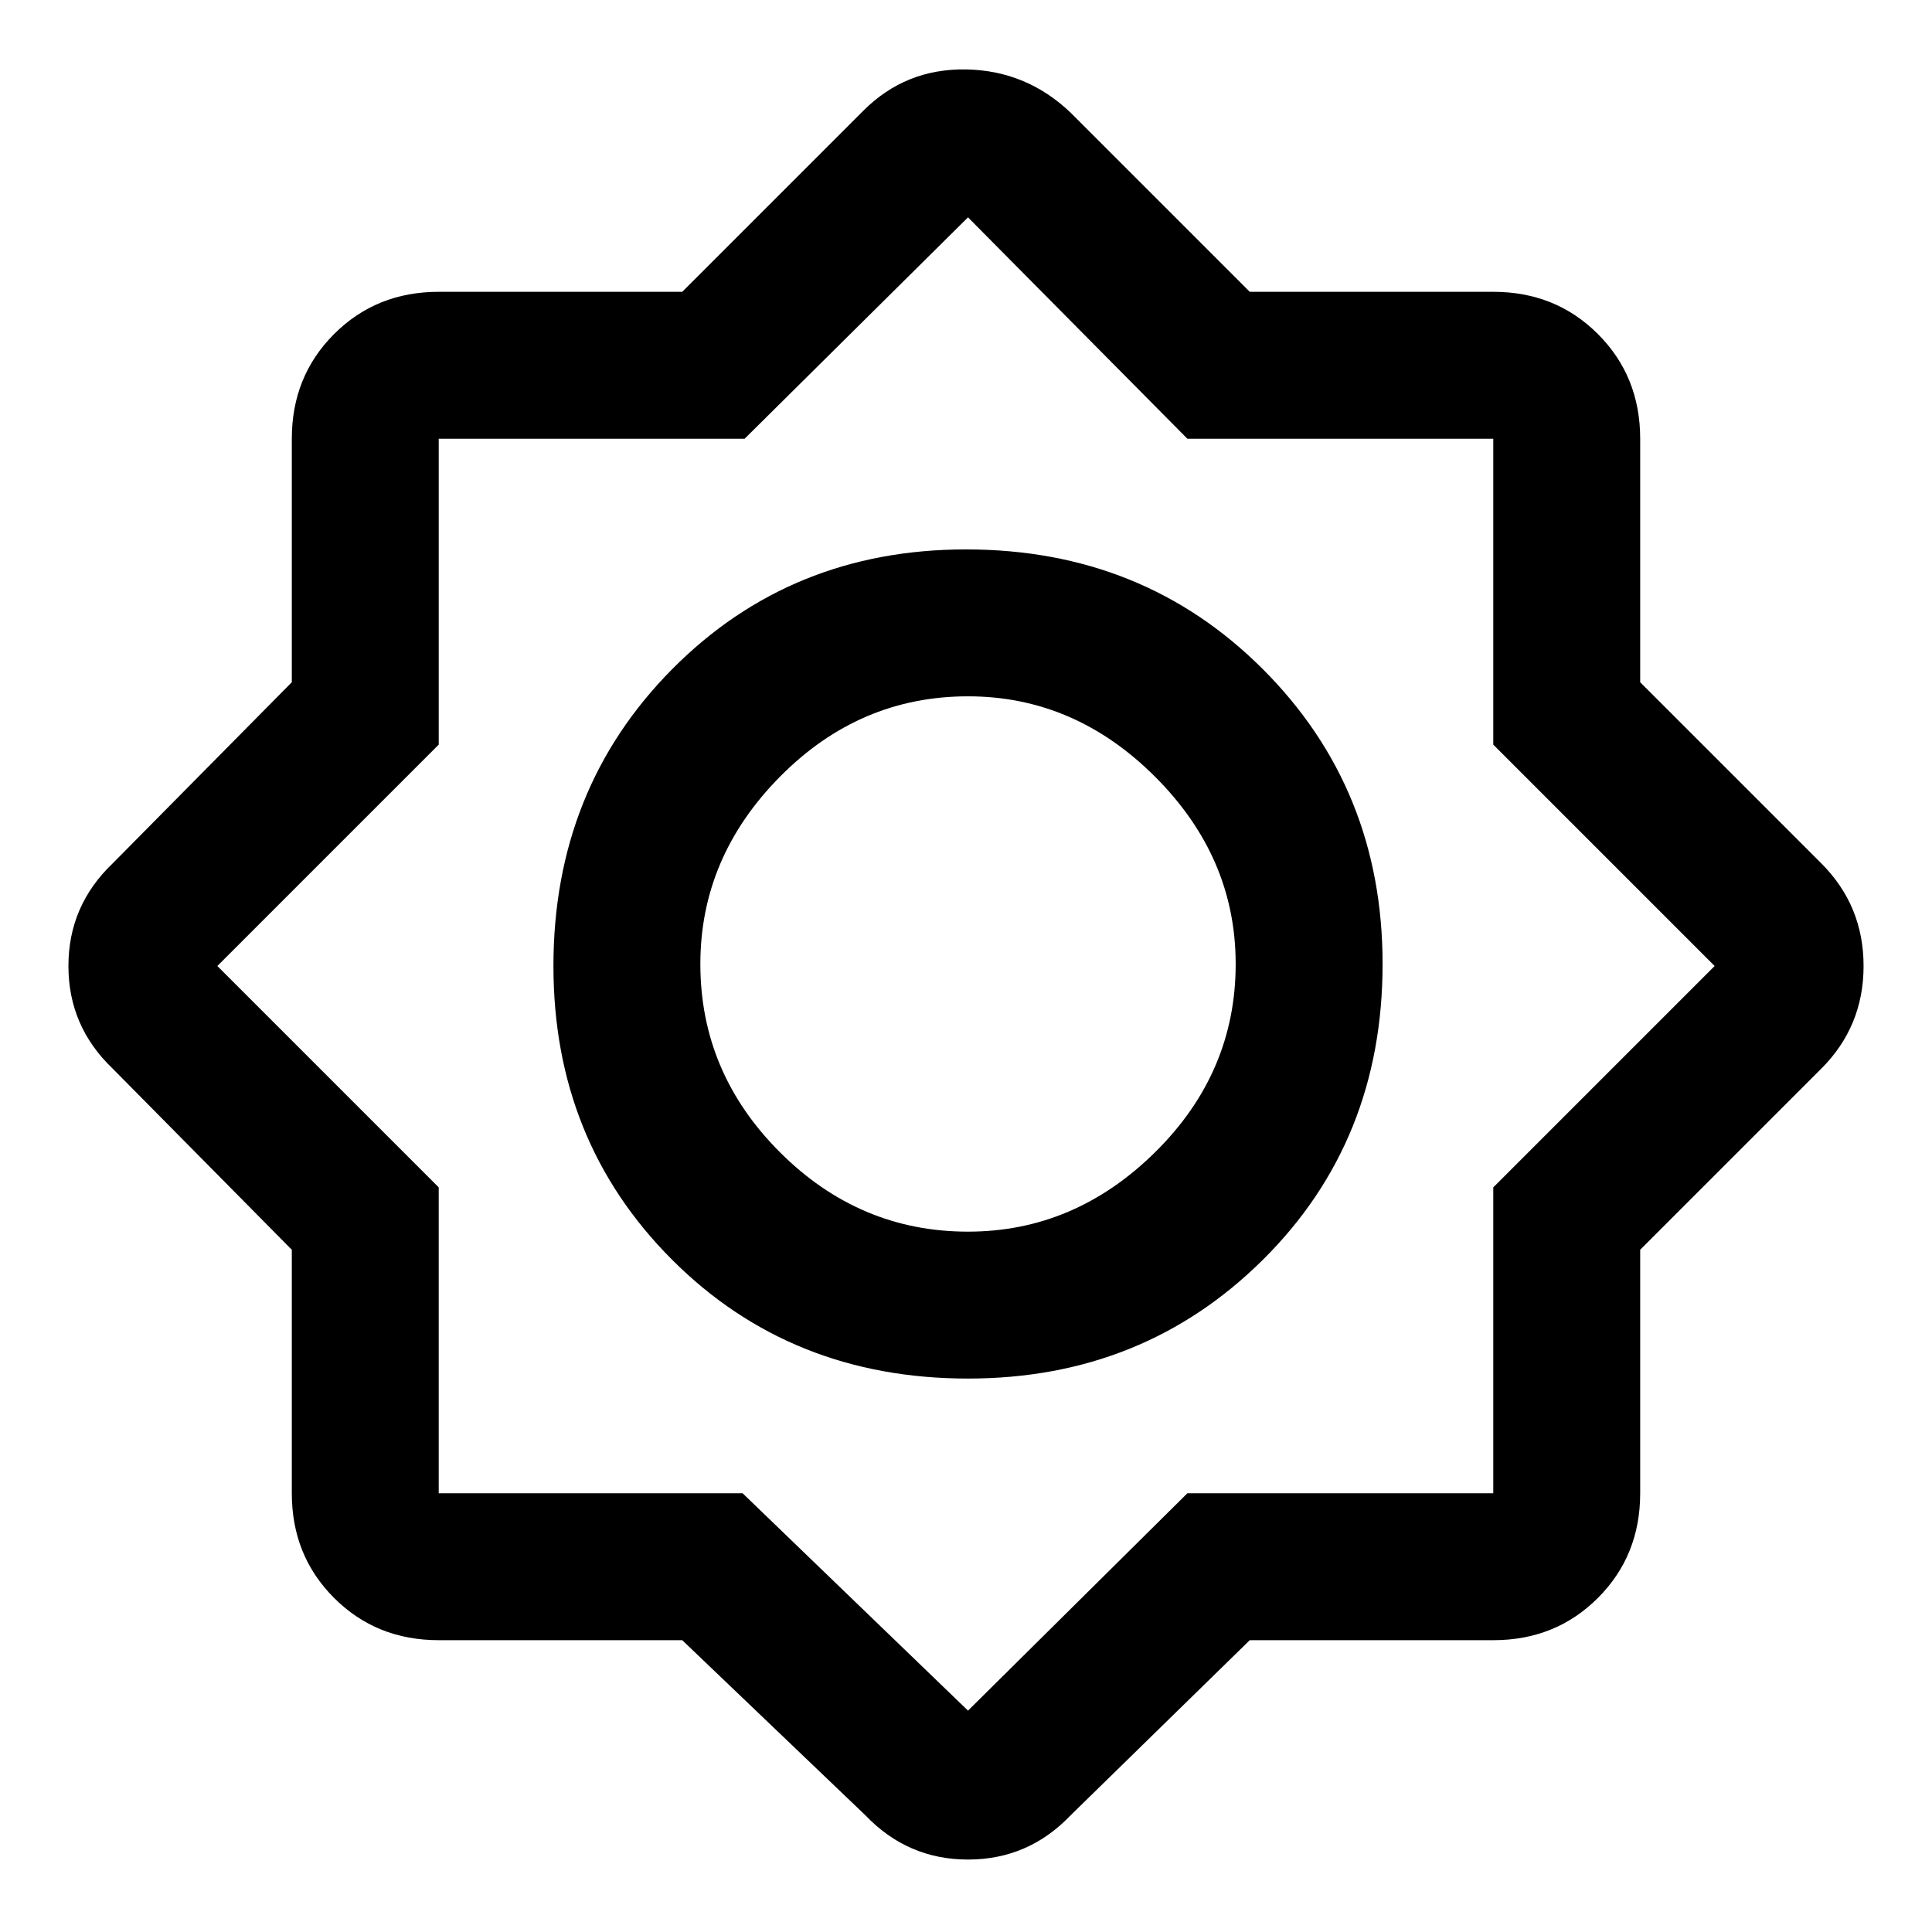 <svg xmlns="http://www.w3.org/2000/svg" height="48" width="48"><path d="M16.95 40.75H10.9q-1.55 0-2.6-1.05t-1.05-2.6v-6.05l-4.45-4.5Q1.7 25.5 1.7 24q0-1.5 1.1-2.55l4.45-4.5V10.9q0-1.55 1.05-2.6t2.6-1.05h6.05l4.5-4.5Q22.5 1.7 24 1.725q1.5.025 2.6 1.075l4.45 4.45h6.05q1.55 0 2.6 1.05t1.05 2.6v6.05l4.5 4.5Q46.3 22.5 46.3 24q0 1.5-1.05 2.55l-4.5 4.5v6.05q0 1.55-1.05 2.6t-2.6 1.05h-6.05L26.6 45.1q-1.05 1.1-2.55 1.1-1.5 0-2.55-1.1Zm7.1-6.5q-4.4 0-7.35-2.95-2.95-2.95-2.95-7.3 0-4.4 2.95-7.375 2.95-2.975 7.3-2.975 4.4 0 7.375 2.975Q34.35 19.6 34.35 23.95q0 4.4-2.975 7.35-2.975 2.95-7.325 2.95Zm0-3.65q2.65 0 4.65-1.975 2-1.975 2-4.675 0-2.65-2-4.65-2-2-4.65-2-2.7 0-4.675 2-1.975 2-1.975 4.65 0 2.7 1.975 4.675Q21.35 30.6 24.05 30.6Zm0 11.9 5.45-5.4h7.6v-7.6l5.5-5.5-5.5-5.5v-7.6h-7.6l-5.45-5.5-5.55 5.5h-7.6v7.6L5.4 24l5.5 5.5v7.6h7.55Zm0-18.55Z"/></svg>